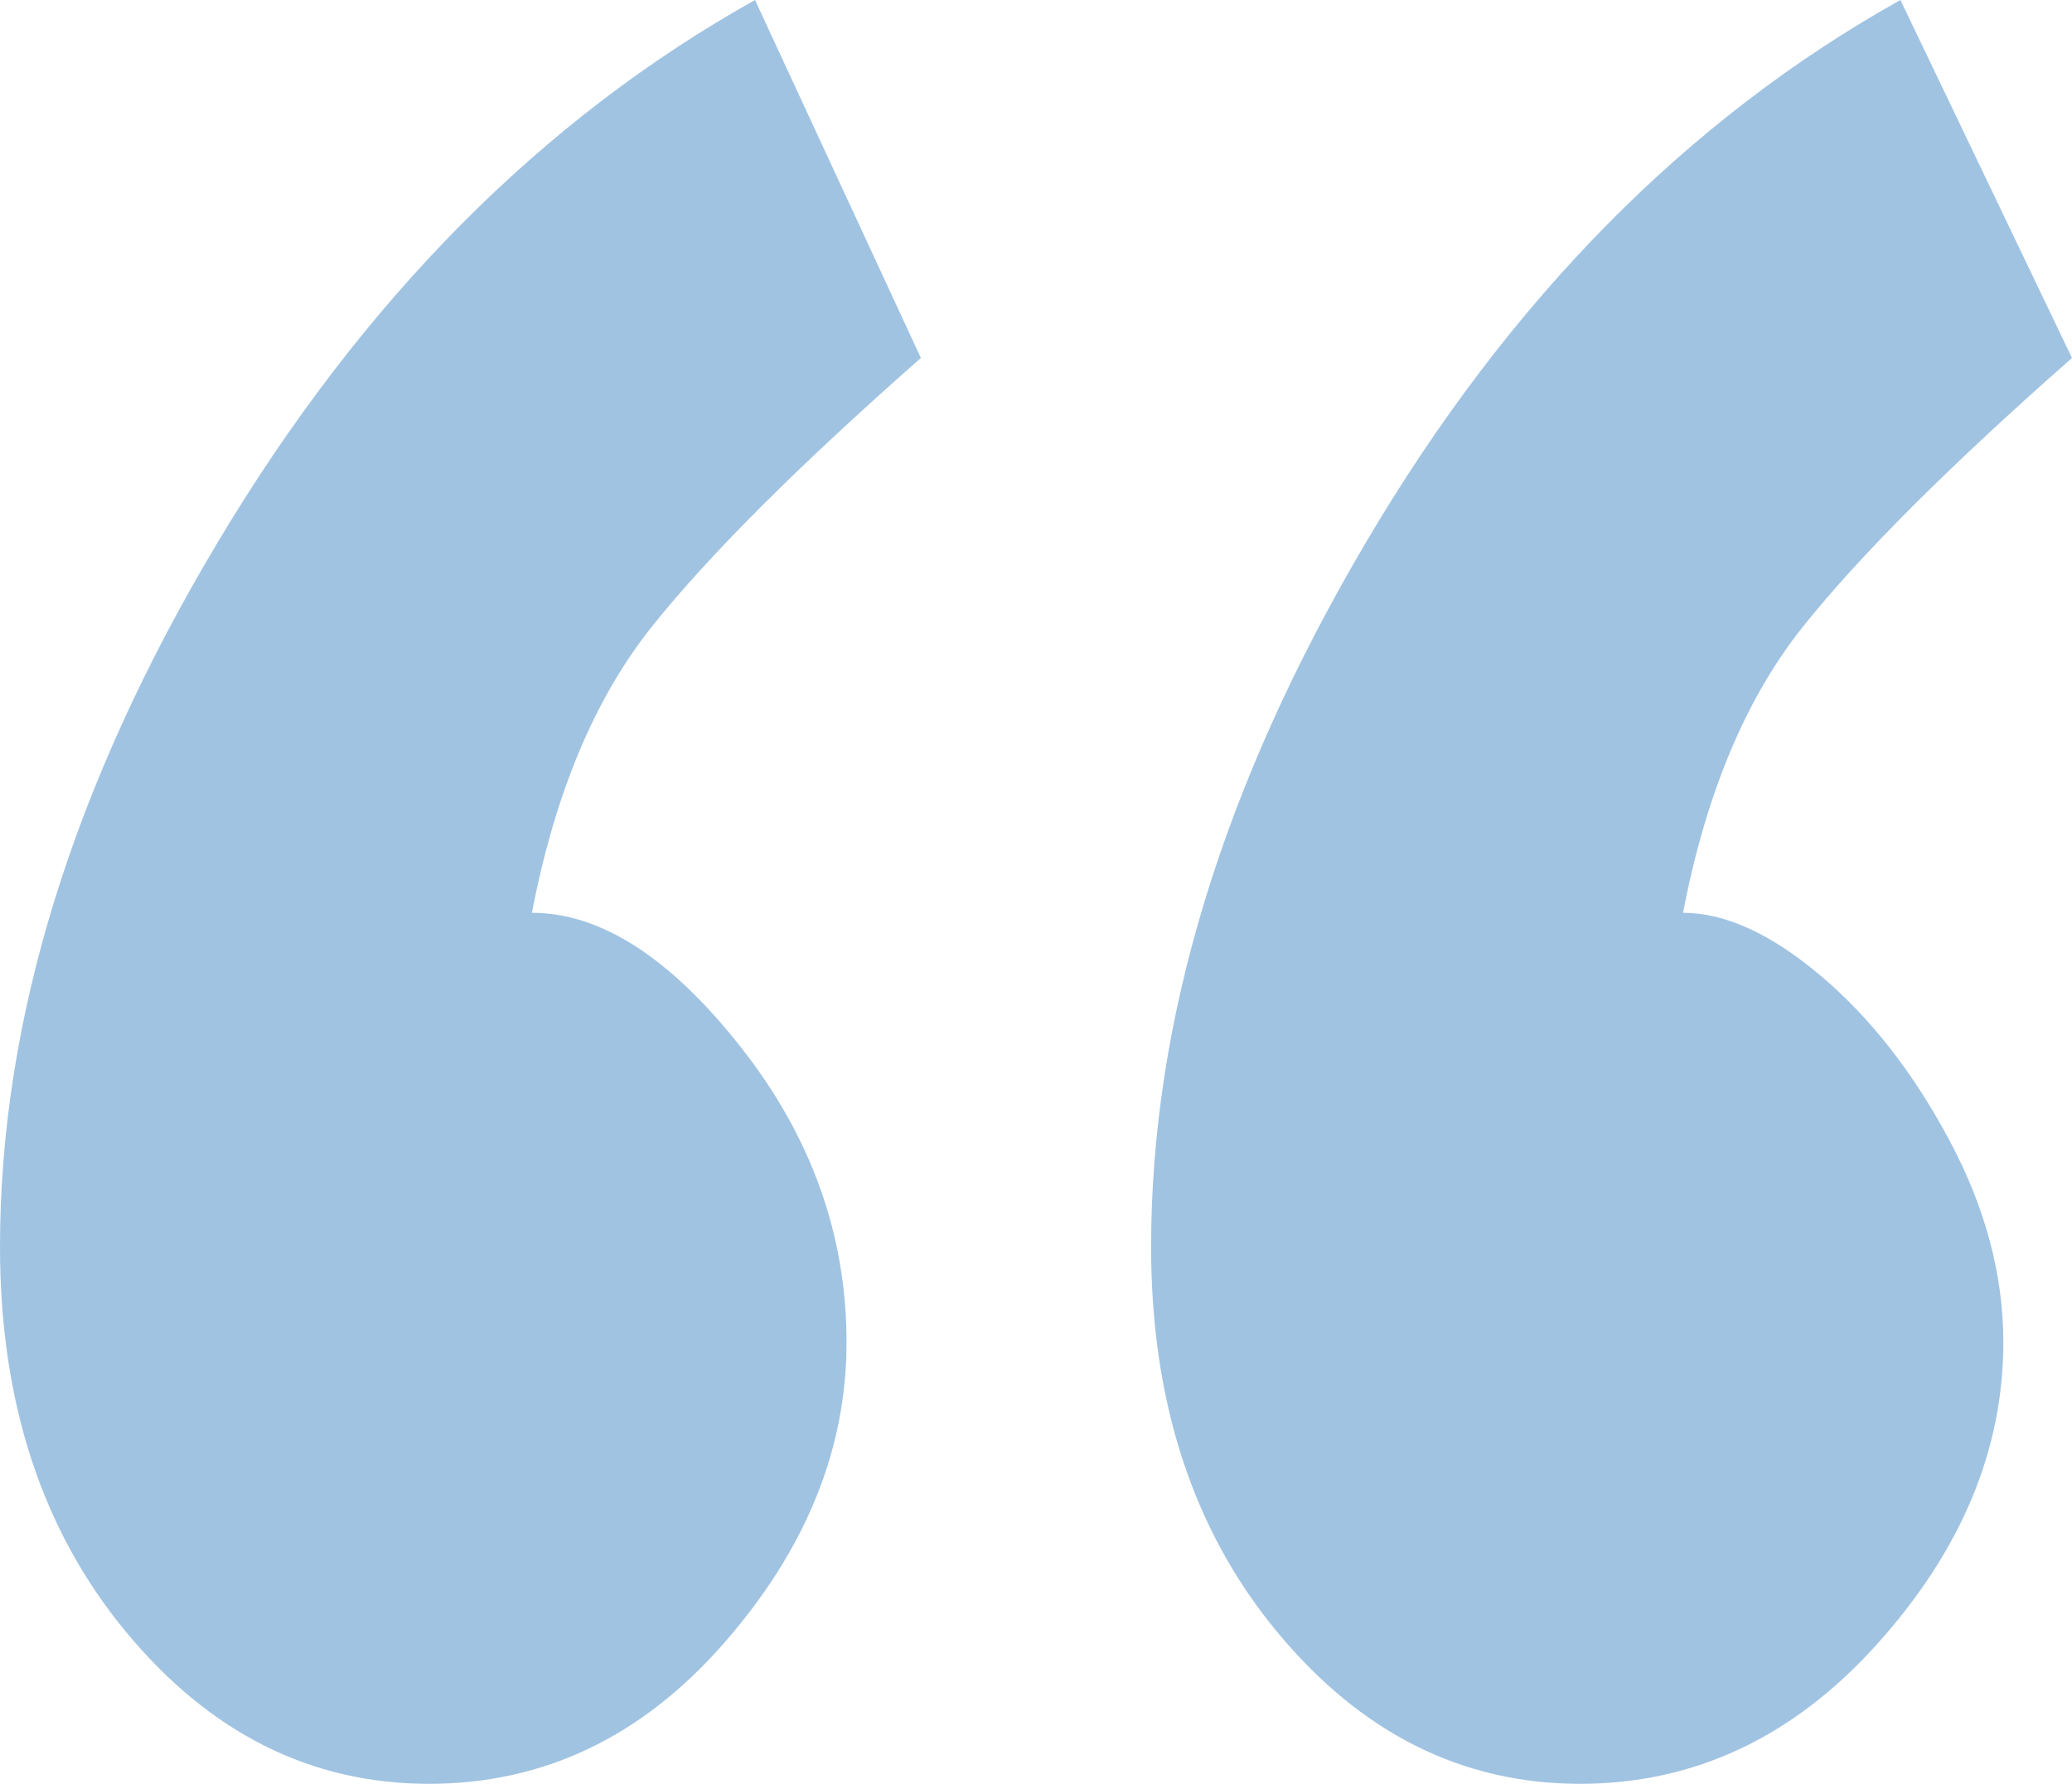 <svg width="36" height="31" viewBox="0 0 36 31" fill="none" xmlns="http://www.w3.org/2000/svg">
<path opacity="0.5" fill-rule="evenodd" clip-rule="evenodd" d="M14.708 23.328C14.708 25.194 13.996 26.939 12.571 28.564C11.147 30.188 9.441 31 7.453 31C5.4 31 3.644 30.119 2.186 28.356C0.729 26.594 0 24.365 0 21.669C0 17.729 1.259 13.651 3.776 9.435C6.294 5.218 9.408 2.074 13.118 0L16 6.221C13.88 8.087 12.323 9.642 11.329 10.886C10.335 12.13 9.64 13.789 9.242 15.863C10.435 15.863 11.644 16.64 12.87 18.196C14.095 19.751 14.708 21.462 14.708 23.328ZM34.807 23.328C34.807 25.194 34.079 26.939 32.621 28.564C31.164 30.188 29.441 31 27.453 31C25.4 31 23.644 30.119 22.186 28.356C20.729 26.594 20 24.365 20 21.669C20 17.729 21.242 13.651 23.727 9.435C26.211 5.218 29.308 2.074 33.019 0L36 6.221C33.88 8.087 32.323 9.642 31.329 10.886C30.335 12.13 29.64 13.789 29.242 15.863C29.971 15.863 30.766 16.226 31.627 16.951C32.489 17.677 33.234 18.628 33.863 19.803C34.493 20.978 34.807 22.153 34.807 23.328Z" fill="#4288C7"/>
</svg>
